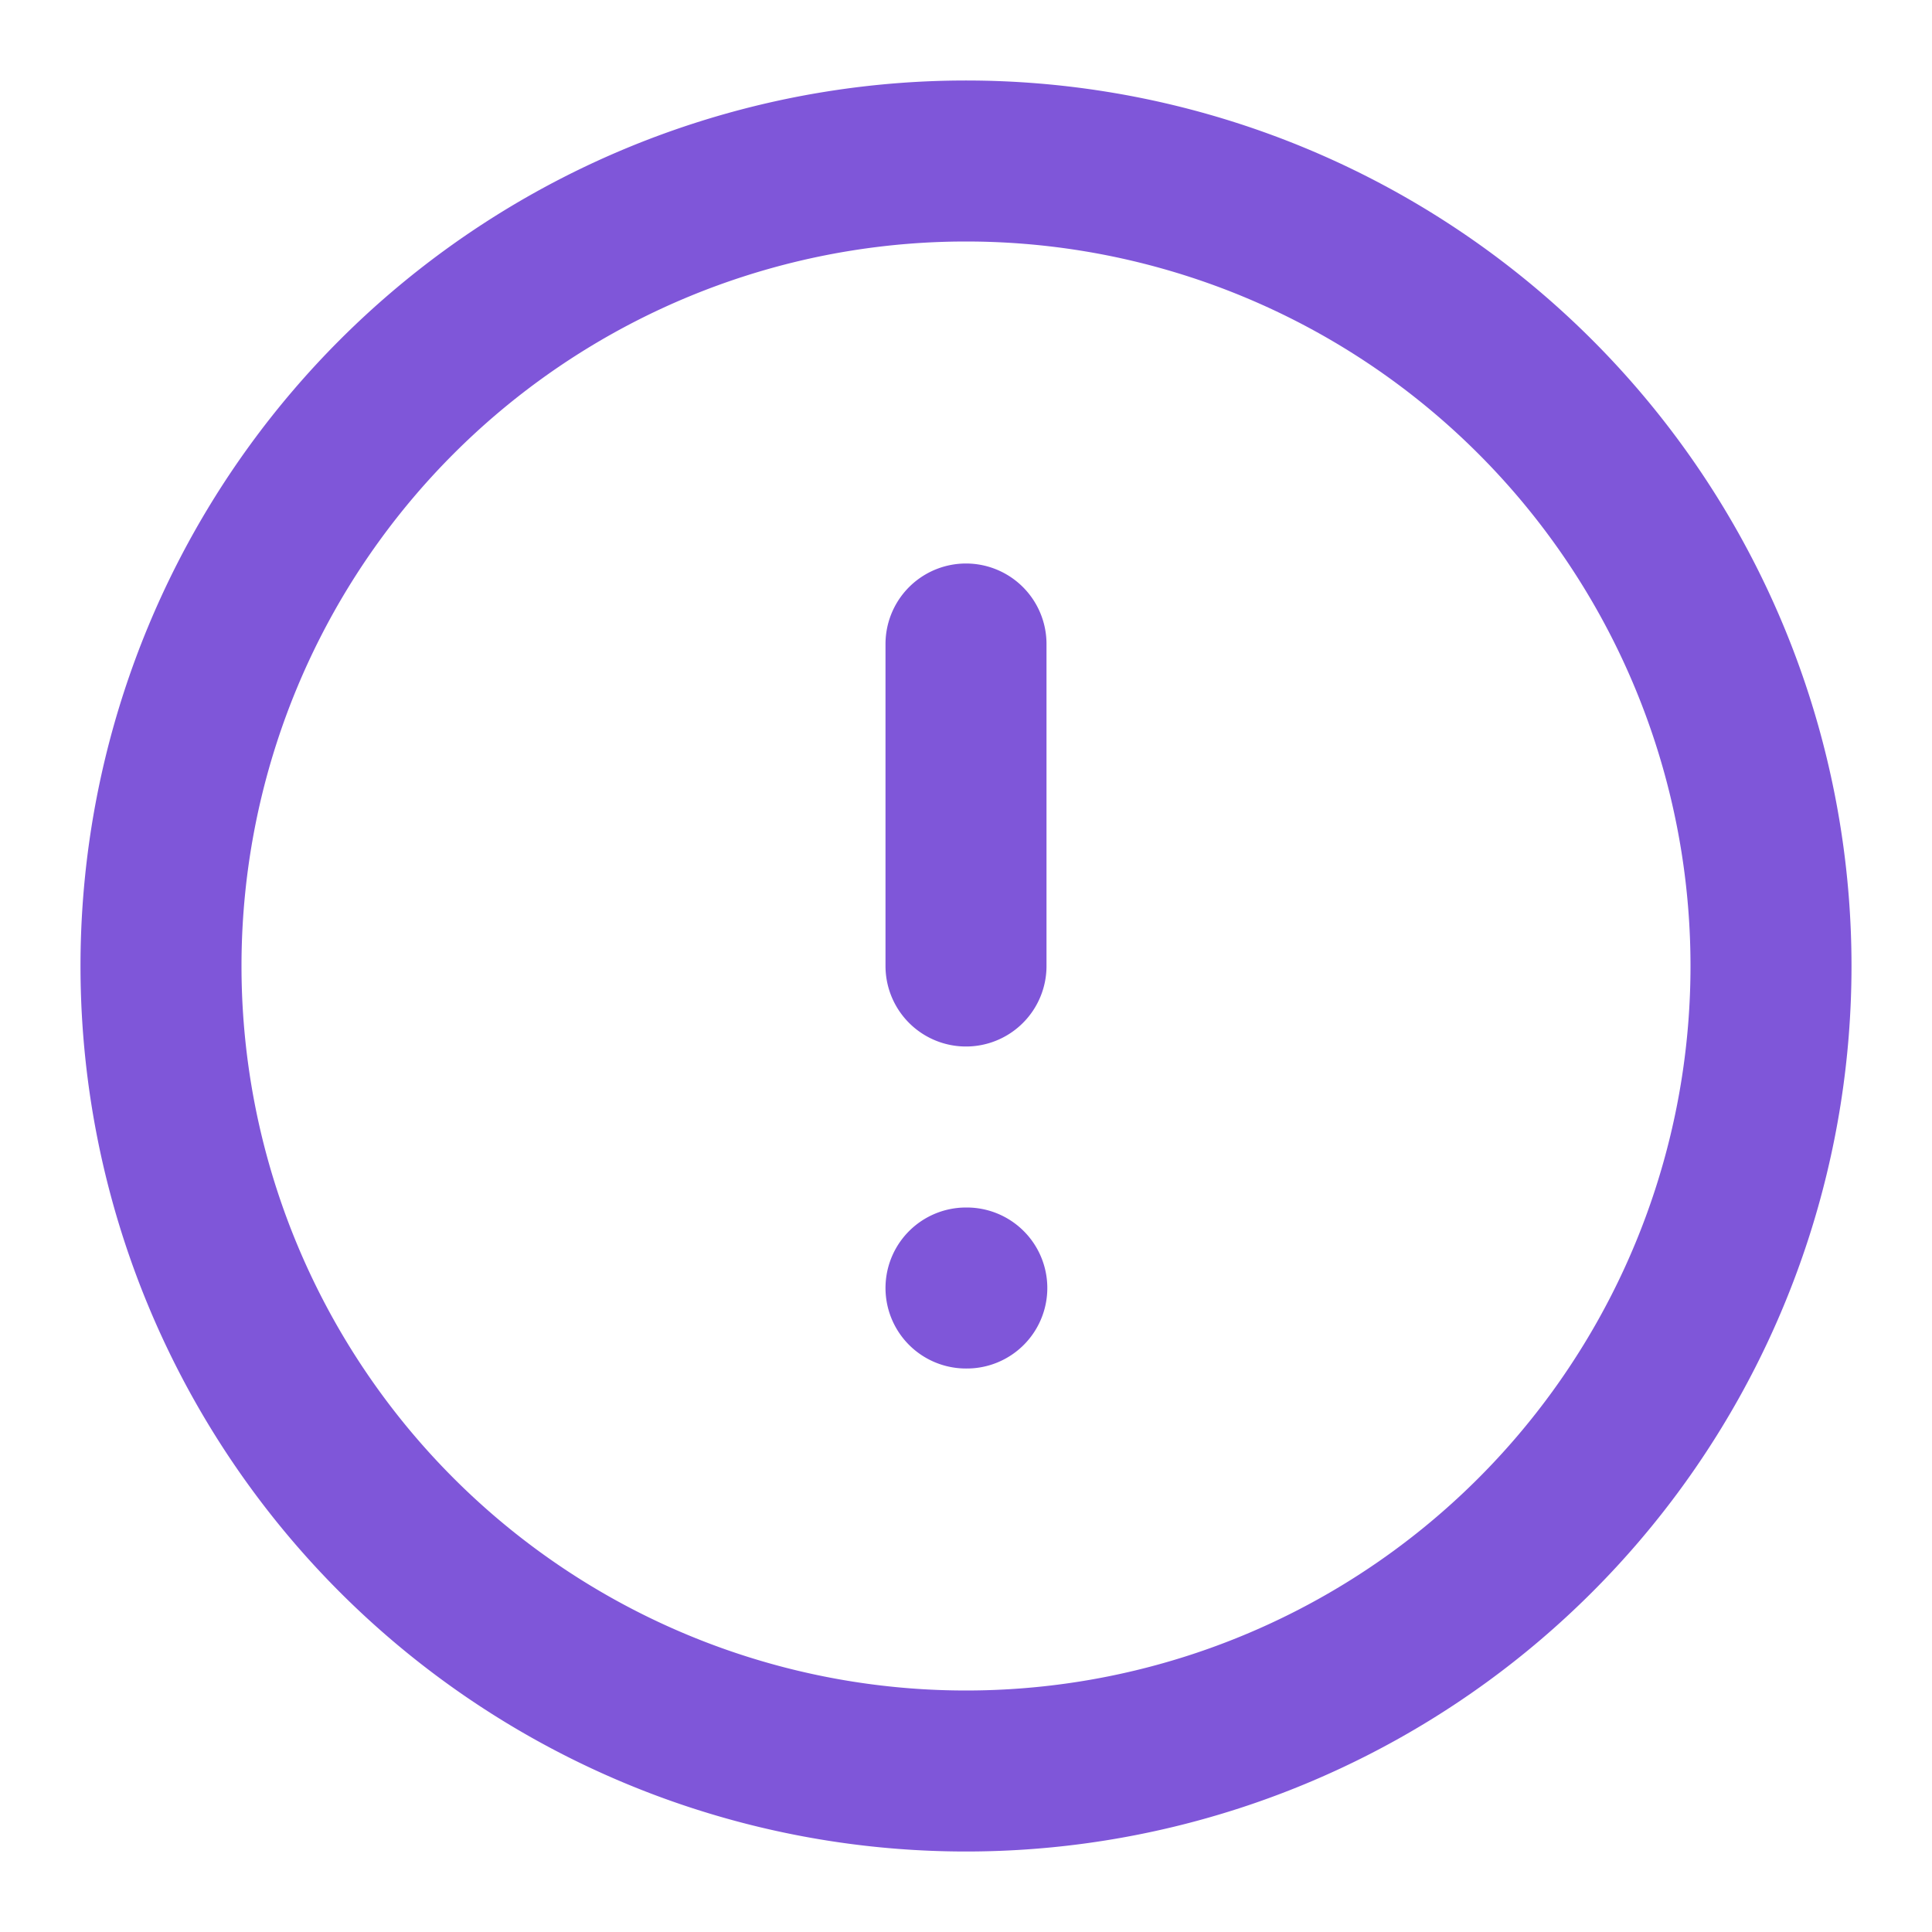 <svg xmlns="http://www.w3.org/2000/svg" width="12" height="12" fill="none"><g clip-path="url('#a')"><path stroke="#7F56D9" stroke-linecap="round" stroke-linejoin="round" d="M6 4v2m0 2h.005M11 6A5 5 0 1 1 1 6a5 5 0 0 1 10 0Z"></path></g><defs><clipPath id="a"><path fill="#fff" d="M0 0h12v12H0z"></path></clipPath></defs></svg>